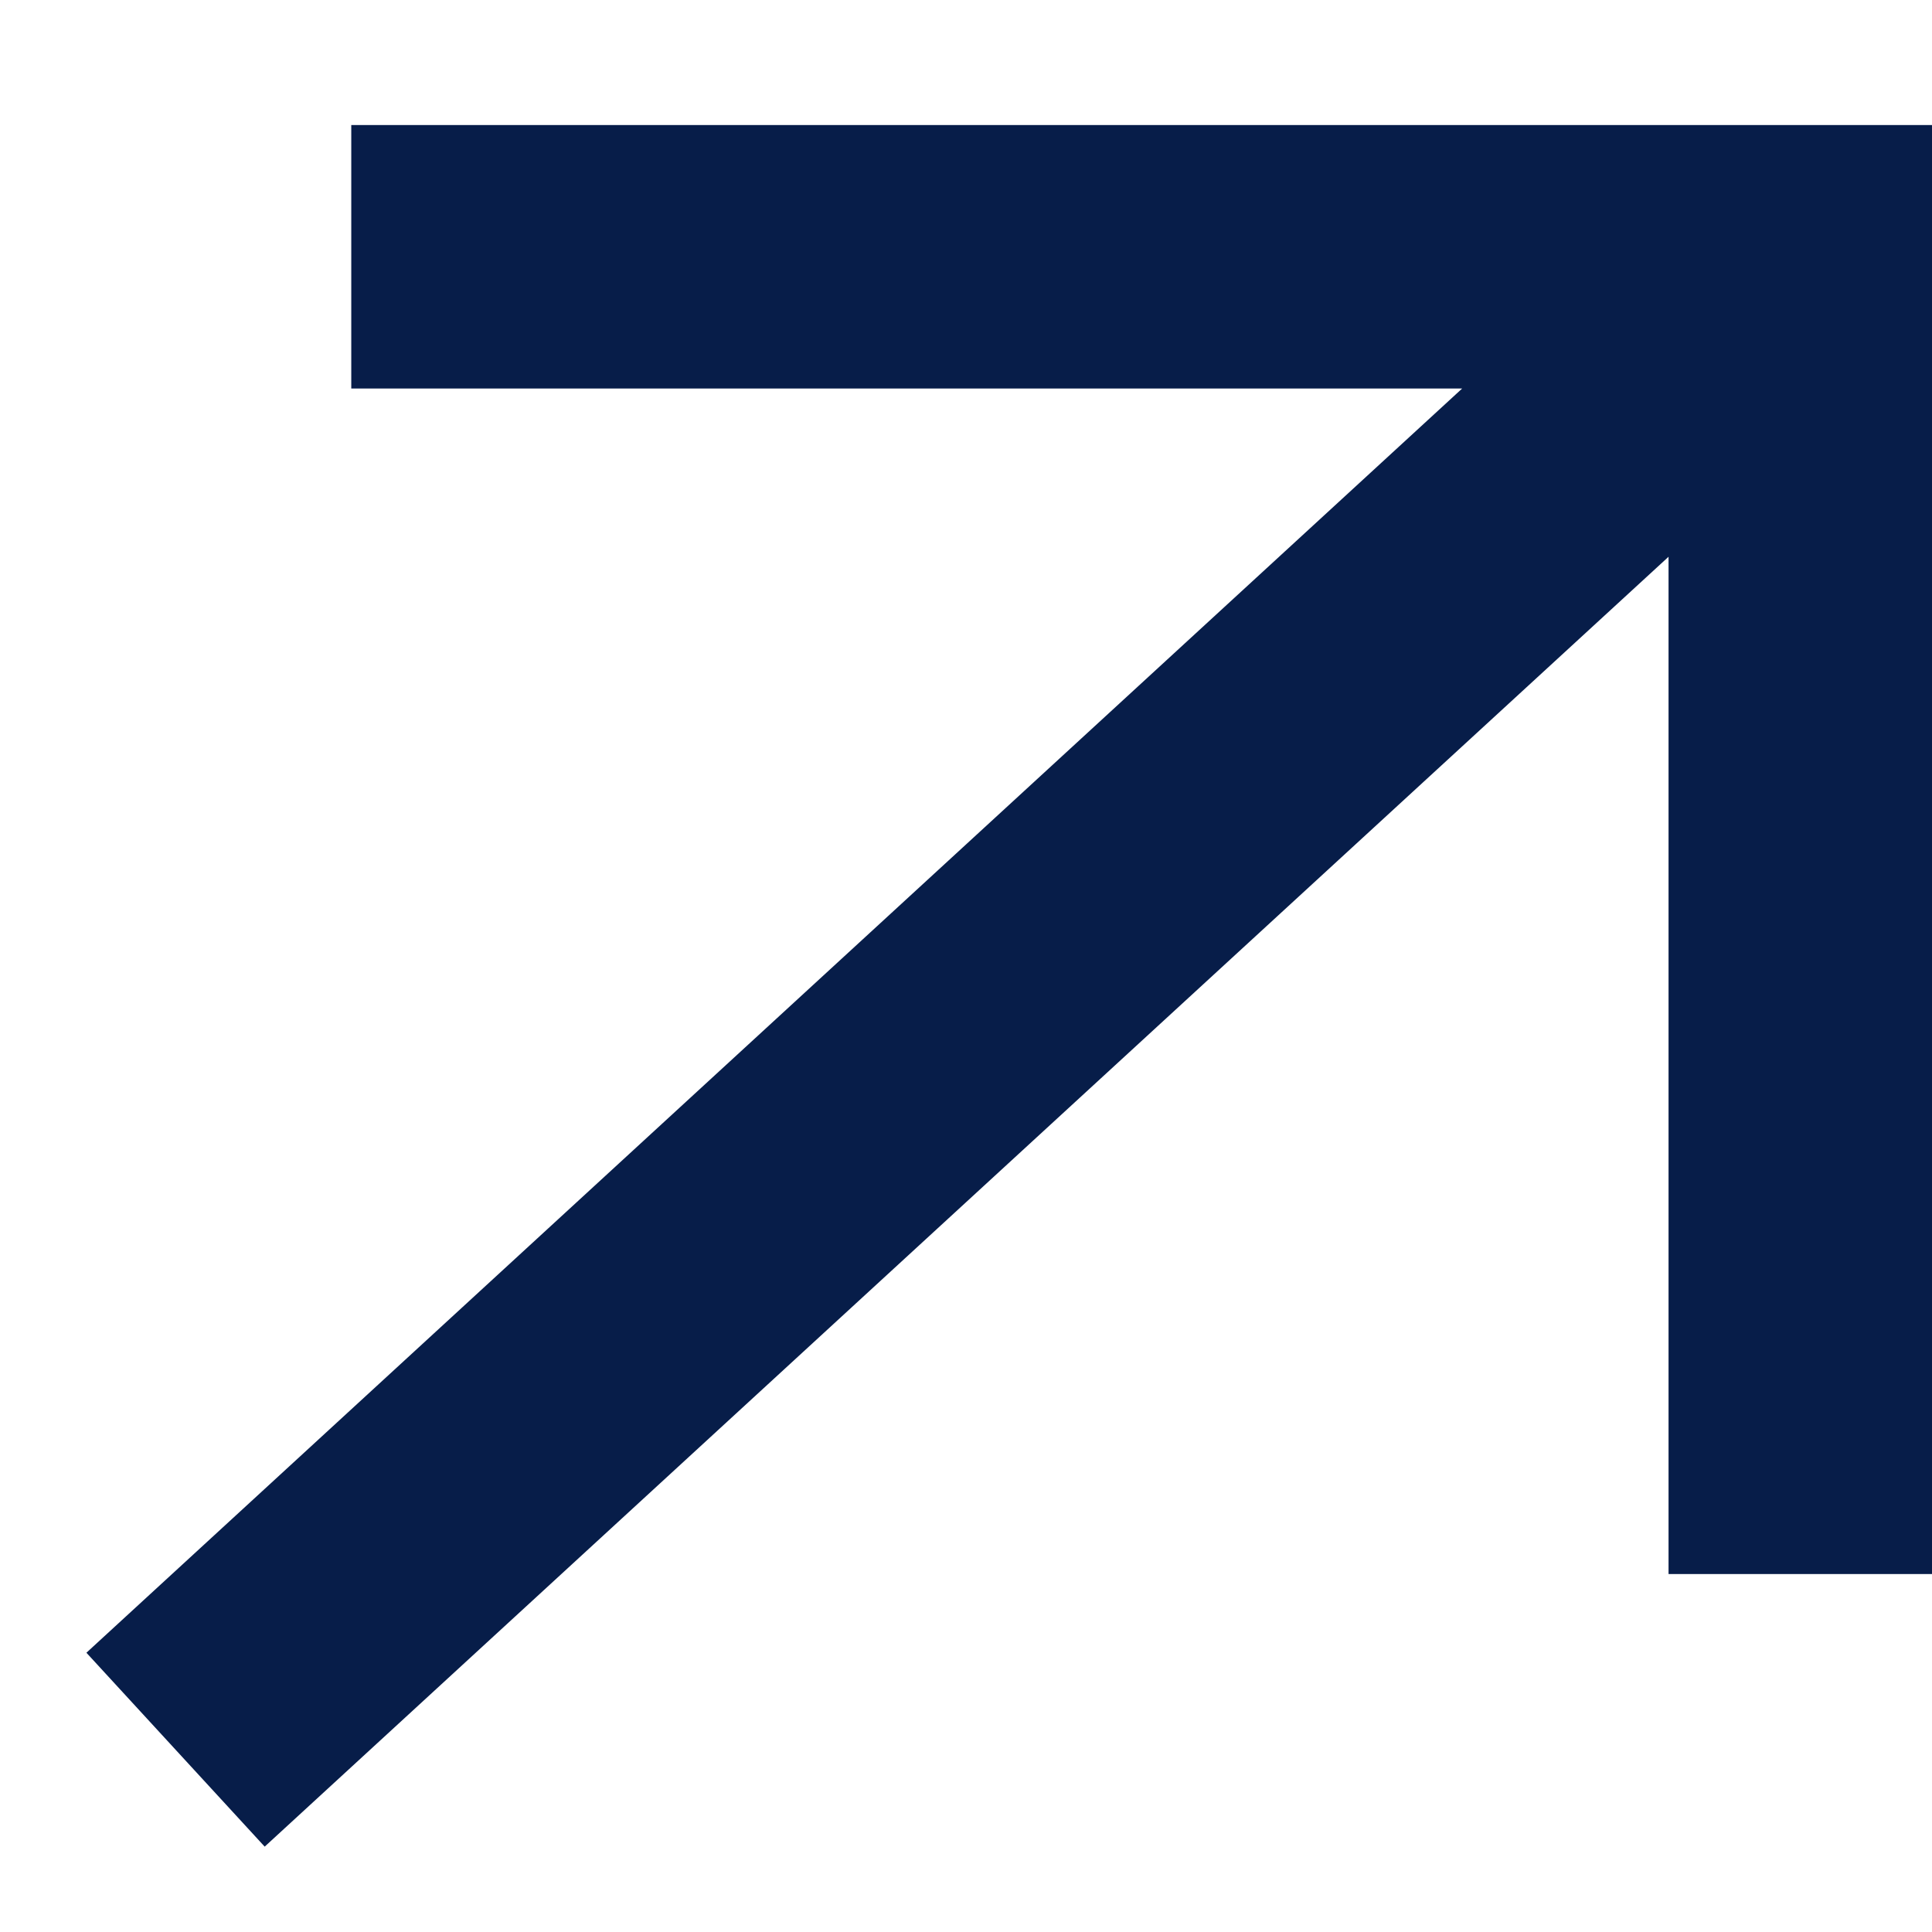 <svg fill="none" height="11" viewBox="0 0 11 11" width="11" xmlns="http://www.w3.org/2000/svg"><path clip-rule="evenodd" d="m2.0.712h9v8.25h-1.5v-5.792l-7.993 7.344-1.015-1.104 7.833-7.198h-6.325z" fill="#071d49" fill-rule="evenodd"/></svg>